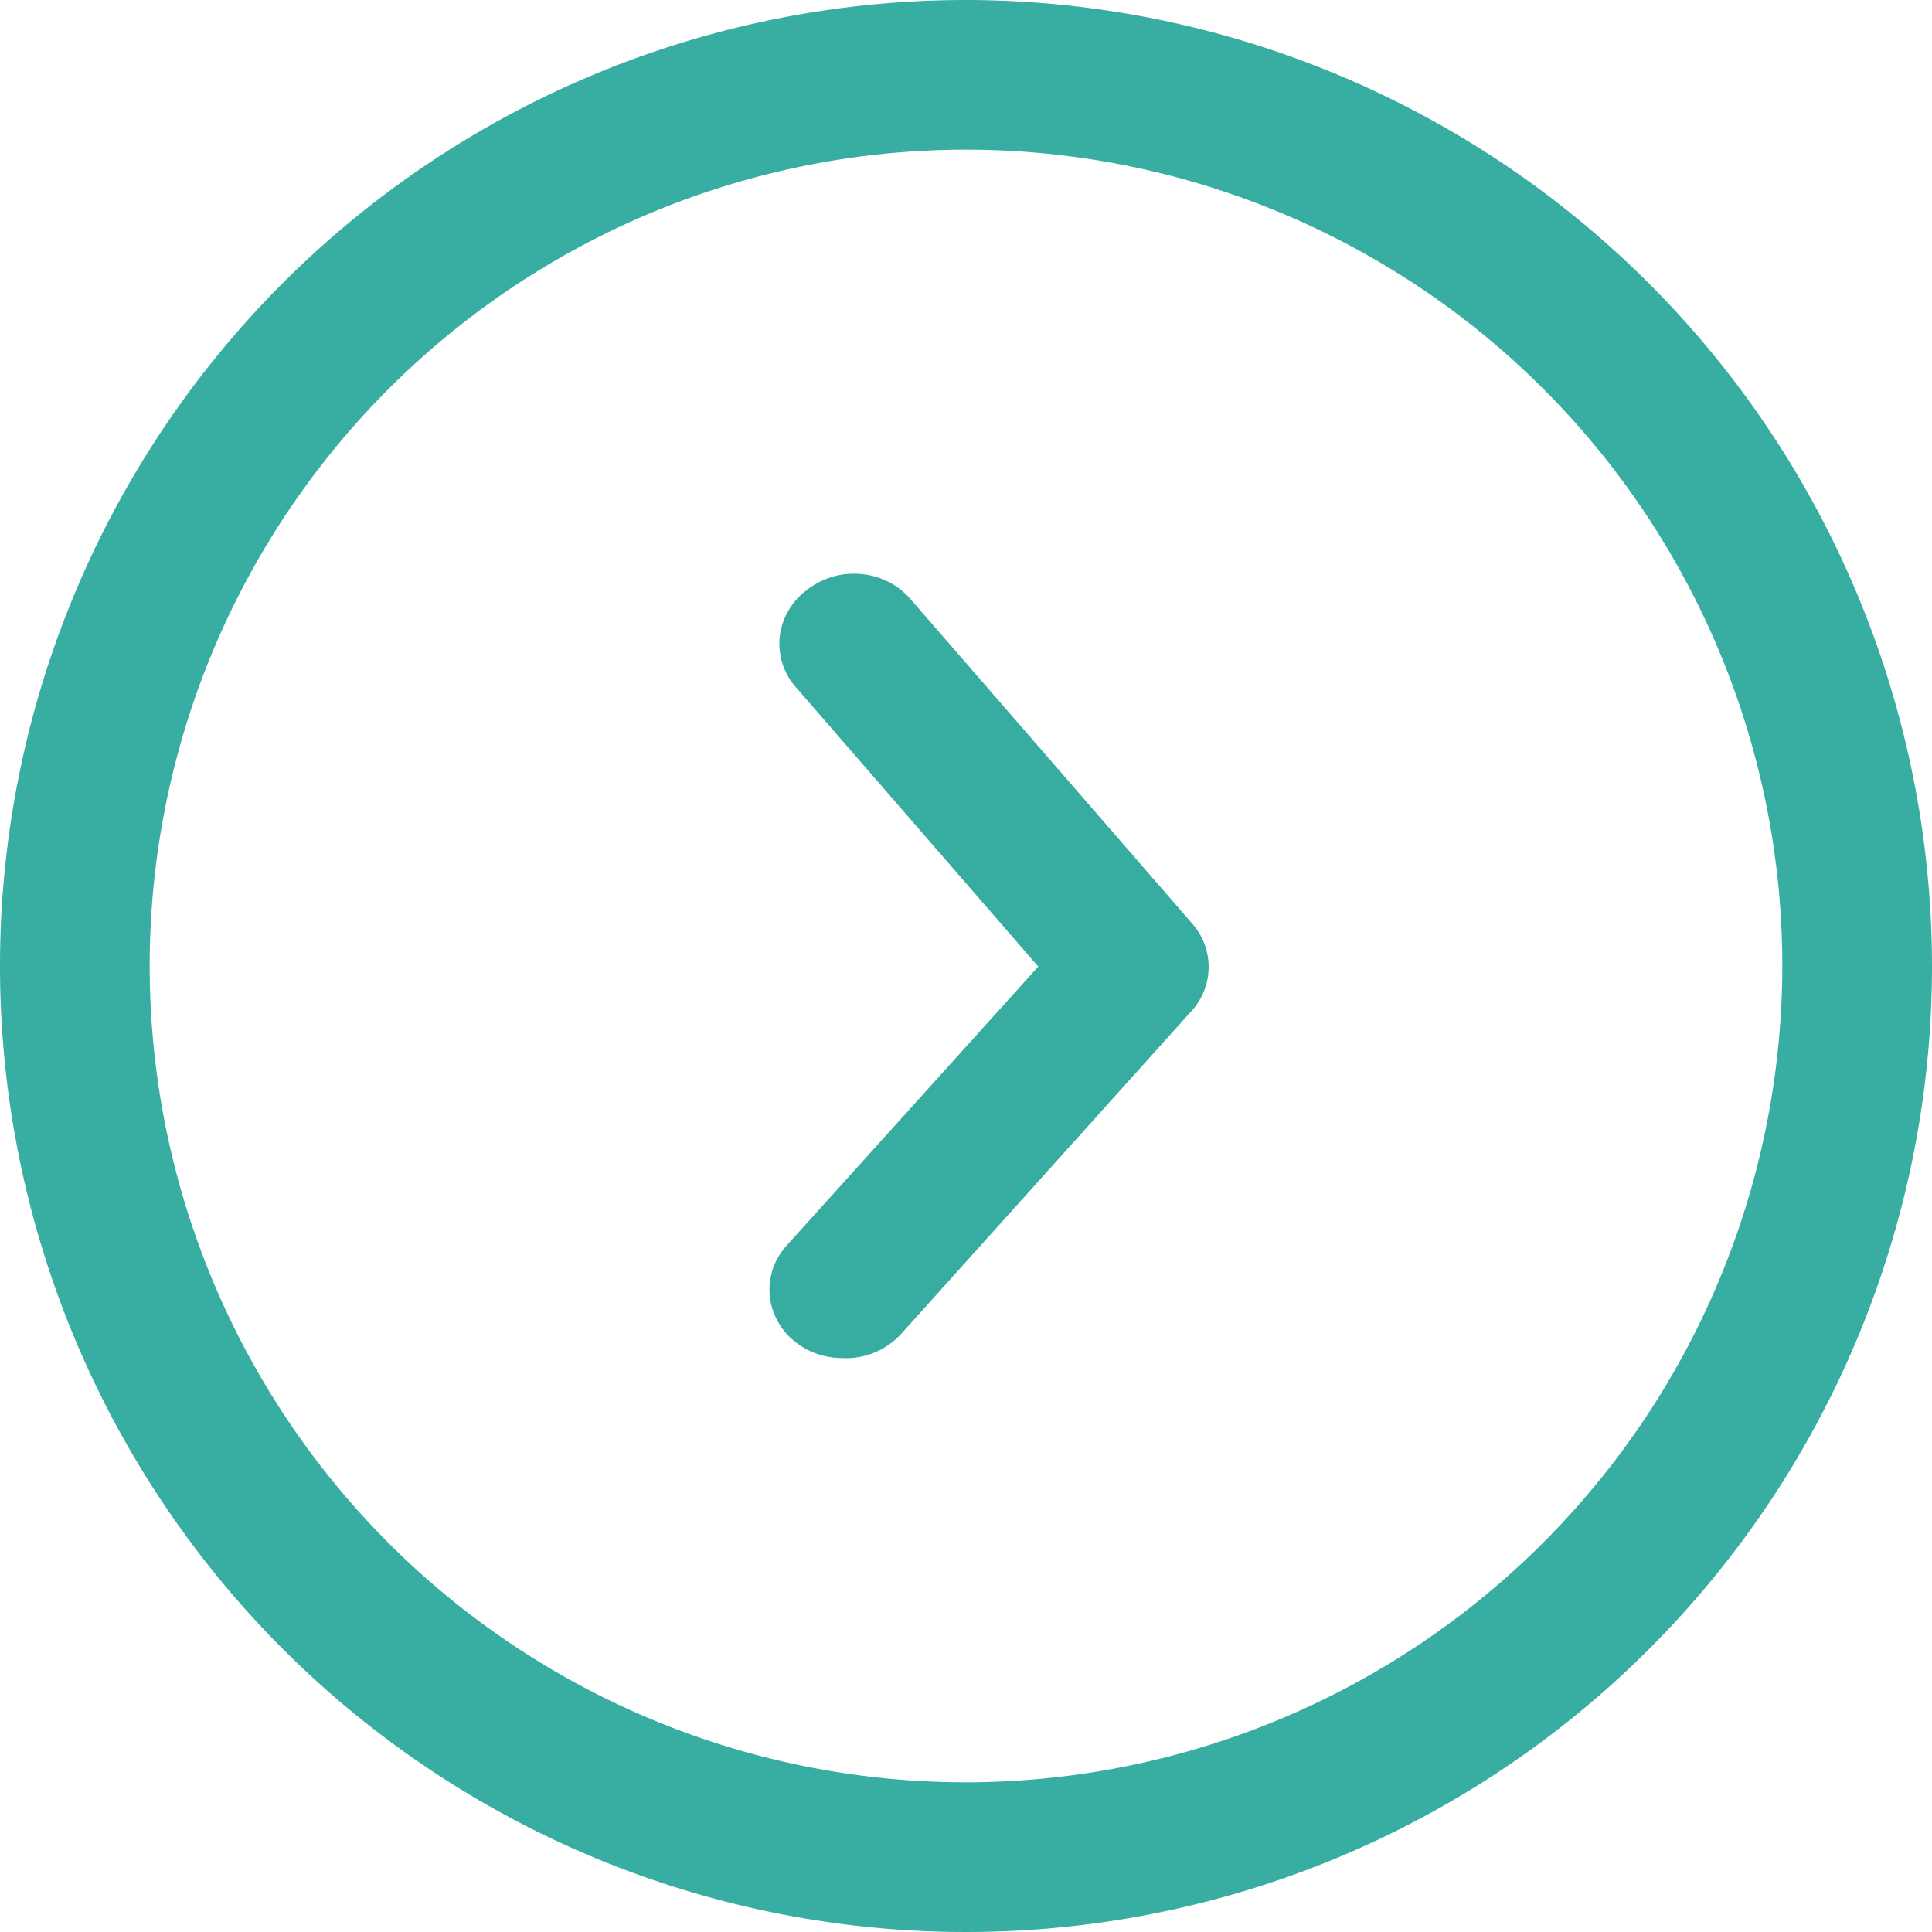 <svg xmlns="http://www.w3.org/2000/svg" width="33.264" height="33.264" viewBox="0 0 33.264 33.264">
  <g id="Arrow" transform="translate(0.368)">
    <g id="Group_1352" data-name="Group 1352" transform="translate(-0.368)">
      <g id="Group_1351" data-name="Group 1351">
        <path id="Path_1098" data-name="Path 1098" d="M16.632,0A16.632,16.632,0,1,0,33.264,16.632,16.65,16.65,0,0,0,16.632,0Zm0,30.687A14.055,14.055,0,1,1,30.687,16.632,14.072,14.072,0,0,1,16.632,30.687Z" fill="#38ada2"/>
      </g>
    </g>
    <path id="Path_9772" data-name="Path 9772" d="M10,17.973a1.049,1.049,0,0,1-.64-.213A.908.908,0,0,1,9,17.132a.882.882,0,0,1,.228-.678l4.48-4.968L9.39,6.509a.881.881,0,0,1-.218-.682A.911.911,0,0,1,9.54,5.2a1.053,1.053,0,0,1,.763-.226,1.021,1.021,0,0,1,.7.365L15.83,10.9a.875.875,0,0,1,0,1.177l-5,5.561A1.037,1.037,0,0,1,10,17.973Z" transform="translate(4.134 5.159)" fill="#38ada2" stroke="#37ada1" stroke-width="0.5"/>
  </g>
</svg>
